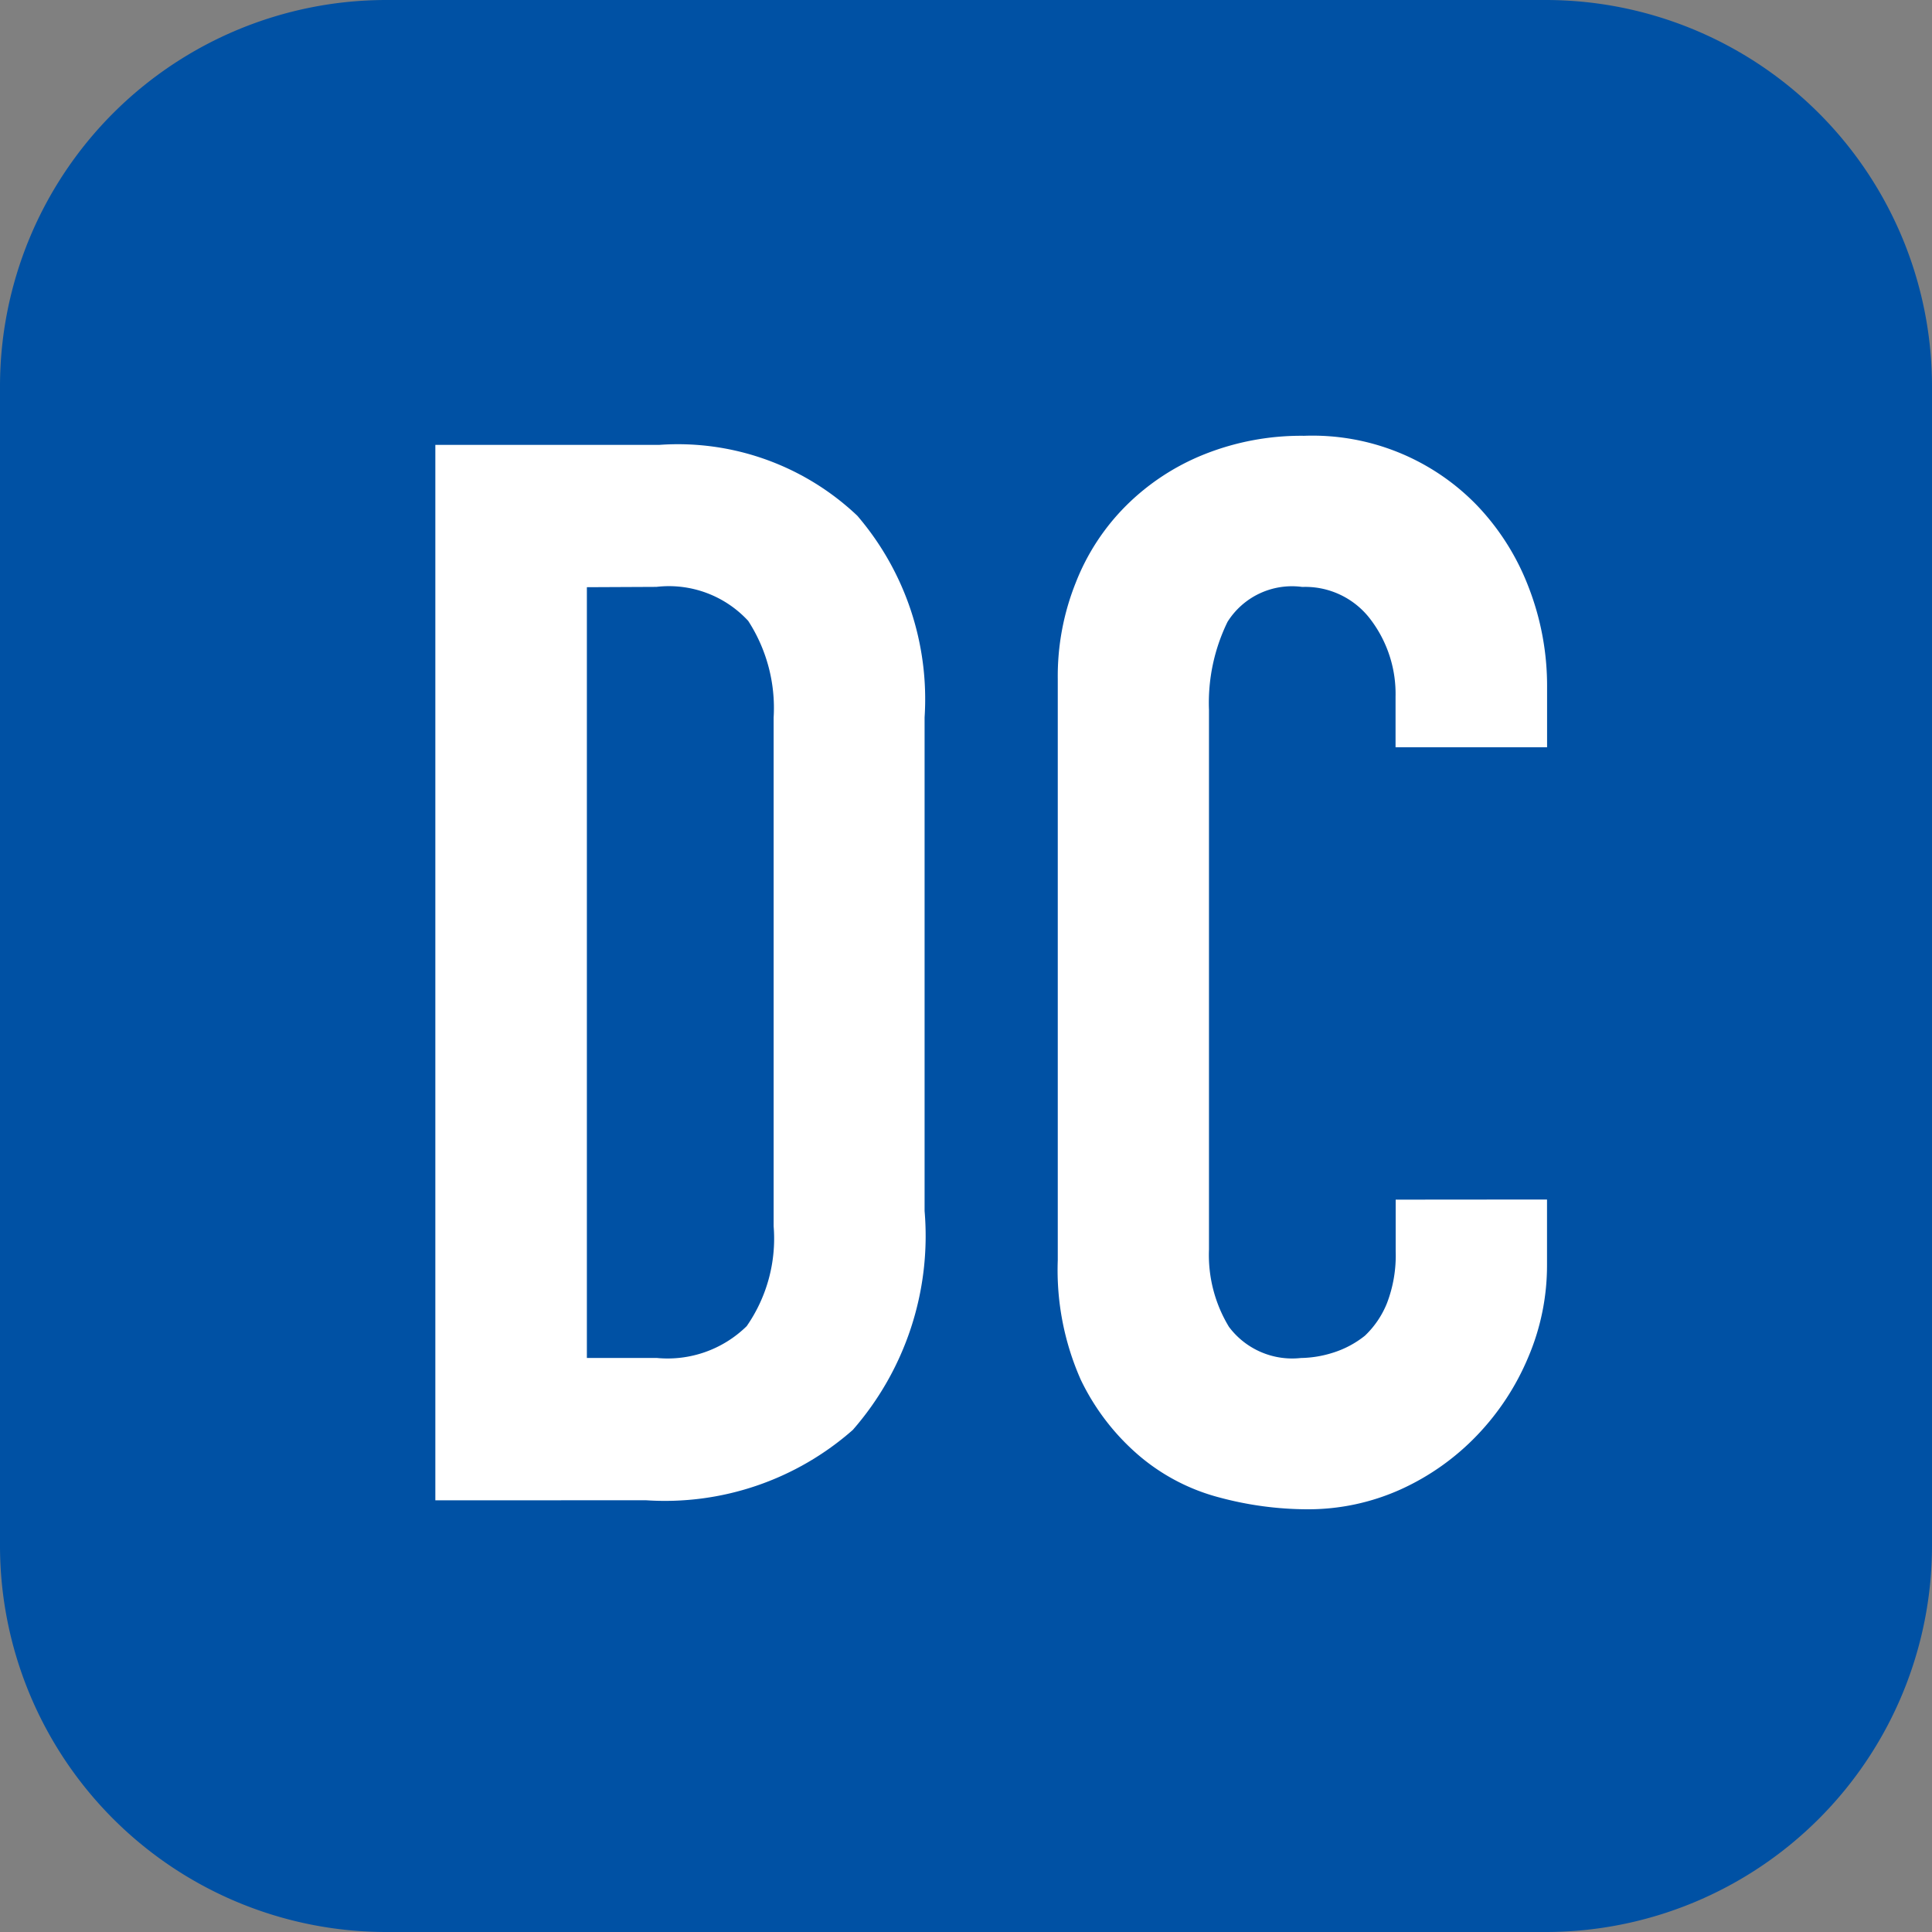 <svg xmlns="http://www.w3.org/2000/svg" width="30" height="30" viewBox="0 0 30 30">
  <rect x="0" y="0" width="30" height="30" fill="#808080" stroke="none"/>
  <g id="グループ_3741" data-name="グループ 3741" transform="translate(-6442.319 -3963.574)">
    <path id="パス_1457" data-name="パス 1457" d="M6,0H24a6,6,0,0,1,6,6V24a6,6,0,0,1-6,6H6a6,6,0,0,1-6-6V6A6,6,0,0,1,6,0Z" transform="translate(6442.319 3963.574)" fill="#0051a4"/>
    <g id="グループ_1121" data-name="グループ 1121" transform="translate(6449.074 3970.344)">
      <g id="グループ_1120" data-name="グループ 1120">
        <path id="パス_1422" data-name="パス 1422" d="M6485,4022.841v-16.389h3.478a4.05,4.05,0,0,1,3.074,1.1,4.374,4.374,0,0,1,1.045,3.132v7.664a4.575,4.575,0,0,1-1.115,3.4,4.414,4.414,0,0,1-3.211,1.092Zm2.353-14.179v11.968h1.082a1.753,1.753,0,0,0,1.4-.494,2.383,2.383,0,0,0,.418-1.551v-7.9a2.488,2.488,0,0,0-.395-1.5,1.675,1.675,0,0,0-1.425-.528Z" transform="translate(-6484.995 -4006.314)" fill="#fff"/>
        <path id="パス_1423" data-name="パス 1423" d="M6505.195,4018.127v1.013a3.631,3.631,0,0,1-.292,1.437,3.951,3.951,0,0,1-.793,1.21,3.83,3.83,0,0,1-1.184.84,3.492,3.492,0,0,1-1.462.31,5.3,5.3,0,0,1-1.355-.183,3.154,3.154,0,0,1-1.245-.647,3.6,3.6,0,0,1-.91-1.184,4.206,4.206,0,0,1-.356-1.853v-9.026a3.9,3.9,0,0,1,.278-1.492,3.471,3.471,0,0,1,.784-1.2,3.624,3.624,0,0,1,1.205-.793,4.058,4.058,0,0,1,1.558-.291,3.553,3.553,0,0,1,2.688,1.084,3.792,3.792,0,0,1,.793,1.253,4.239,4.239,0,0,1,.292,1.577v.922h-2.353v-.784a1.909,1.909,0,0,0-.388-1.2,1.269,1.269,0,0,0-1.061-.505,1.182,1.182,0,0,0-1.16.542,2.865,2.865,0,0,0-.288,1.367v8.38a2.15,2.15,0,0,0,.31,1.2,1.226,1.226,0,0,0,1.117.484,1.731,1.731,0,0,0,.494-.081,1.518,1.518,0,0,0,.5-.265,1.43,1.43,0,0,0,.343-.506,2.068,2.068,0,0,0,.135-.807v-.8Z" transform="translate(-6487.928 -4006.271)" fill="#fff"/>
      </g>
    </g>
  </g>
</svg>

